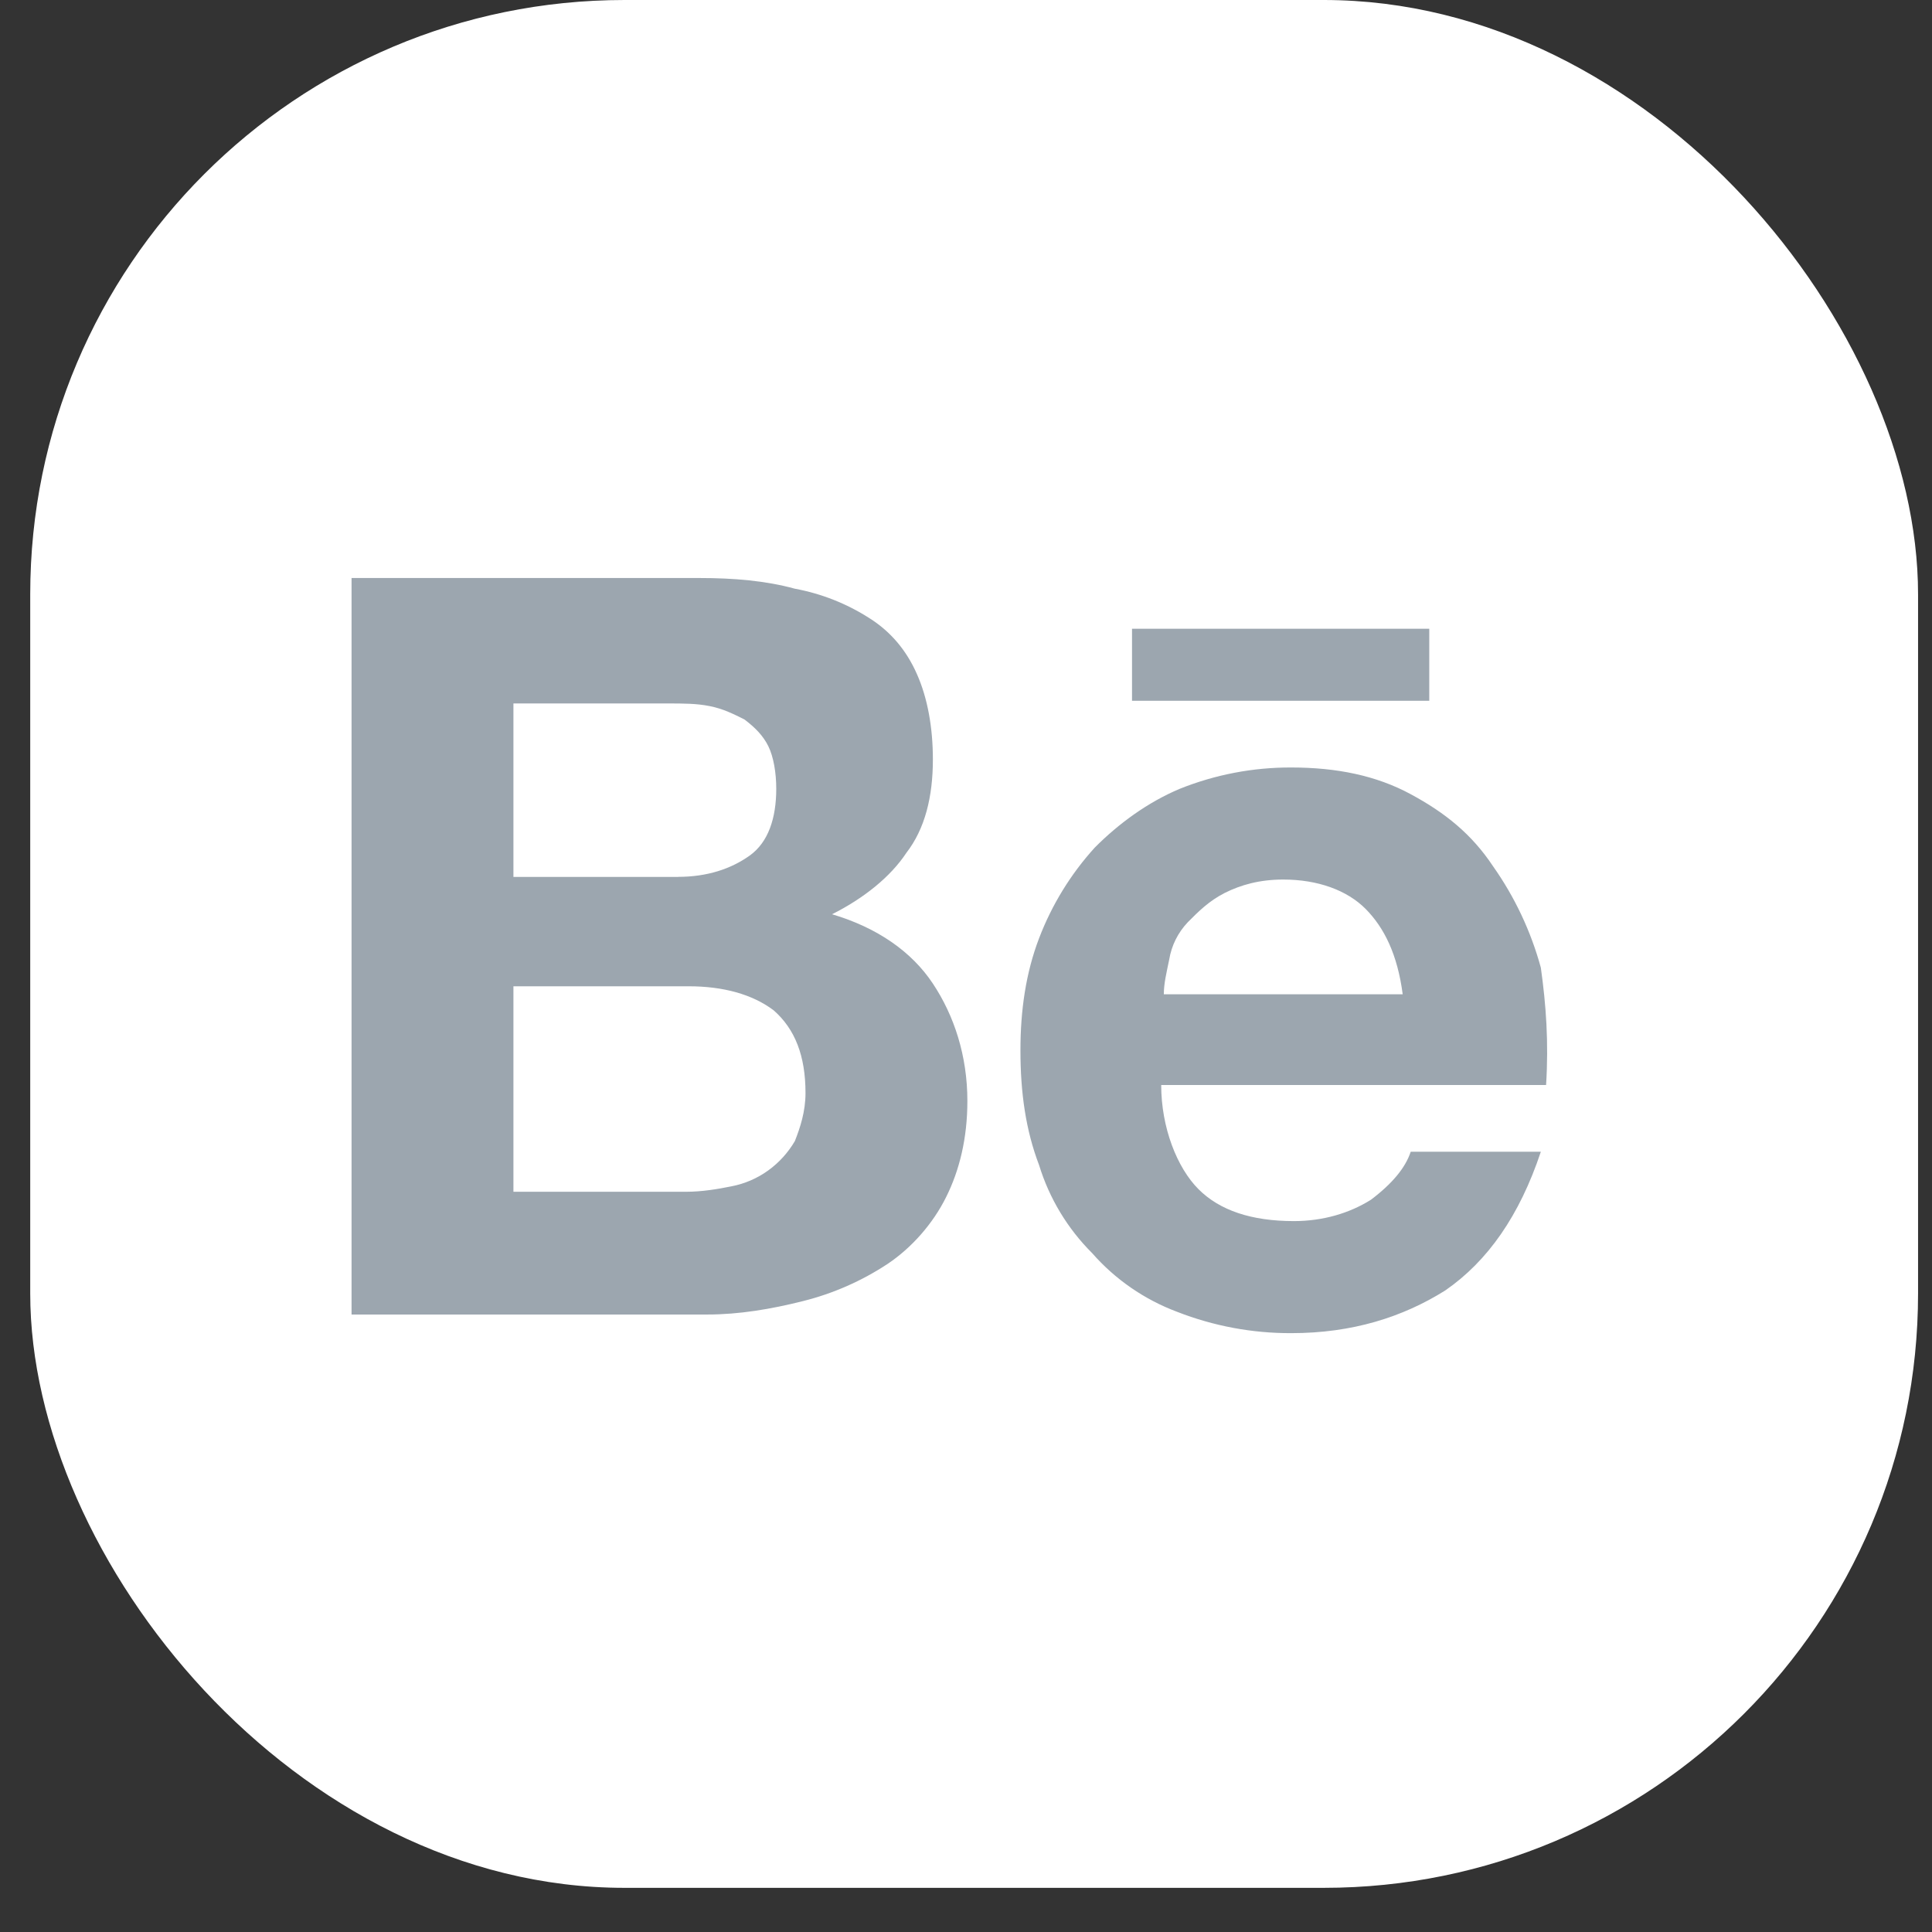 <svg width="28" height="28" viewBox="0 0 28 28" fill="none" xmlns="http://www.w3.org/2000/svg">
<rect x="0" y="0" width="28" height="28" fill="#333333" stroke="none"/>
<rect x="0.438" width="27.36" height="27.36" rx="8.613" fill="white"/>
<path d="M10.135 8.377C10.635 8.377 11.097 8.416 11.52 8.532C11.903 8.603 12.269 8.747 12.597 8.957C12.905 9.15 13.136 9.422 13.289 9.77C13.443 10.117 13.52 10.543 13.52 11.007C13.52 11.549 13.405 12.012 13.136 12.36C12.905 12.709 12.52 13.018 12.059 13.25C12.713 13.444 13.212 13.791 13.52 14.255C13.828 14.719 14.02 15.299 14.02 15.957C14.02 16.498 13.905 16.962 13.712 17.349C13.52 17.736 13.212 18.084 12.866 18.316C12.489 18.565 12.073 18.748 11.635 18.857C11.174 18.973 10.712 19.051 10.251 19.051H5.095V8.377H10.135ZM9.827 12.708C10.25 12.708 10.596 12.592 10.866 12.399C11.135 12.206 11.25 11.857 11.25 11.432C11.25 11.2 11.211 10.968 11.135 10.814C11.058 10.659 10.942 10.543 10.789 10.427C10.635 10.35 10.481 10.272 10.288 10.234C10.096 10.195 9.904 10.195 9.673 10.195H7.441V12.709H9.827L9.827 12.708ZM9.942 17.272C10.173 17.272 10.404 17.233 10.596 17.194C10.791 17.157 10.975 17.078 11.135 16.962C11.291 16.849 11.422 16.704 11.52 16.537C11.596 16.344 11.674 16.111 11.674 15.841C11.674 15.299 11.52 14.912 11.212 14.642C10.904 14.41 10.481 14.294 9.981 14.294H7.441V17.272H9.942V17.272ZM17.368 17.233C17.675 17.542 18.137 17.697 18.753 17.697C19.176 17.697 19.561 17.581 19.868 17.388C20.176 17.156 20.369 16.924 20.445 16.692H22.331C22.022 17.619 21.561 18.277 20.946 18.702C20.329 19.089 19.599 19.321 18.714 19.321C18.148 19.323 17.587 19.218 17.06 19.012C16.585 18.834 16.162 18.542 15.828 18.161C15.471 17.805 15.207 17.367 15.059 16.885C14.867 16.382 14.789 15.841 14.789 15.222C14.789 14.642 14.867 14.101 15.059 13.598C15.244 13.113 15.518 12.667 15.867 12.283C16.213 11.935 16.636 11.626 17.098 11.432C17.612 11.226 18.16 11.121 18.714 11.123C19.368 11.123 19.945 11.239 20.445 11.51C20.946 11.78 21.33 12.09 21.638 12.554C21.953 13 22.187 13.497 22.331 14.024C22.407 14.565 22.446 15.106 22.407 15.725H16.829C16.829 16.344 17.06 16.924 17.368 17.233V17.233ZM19.791 13.172C19.522 12.902 19.099 12.747 18.598 12.747C18.253 12.747 17.983 12.825 17.752 12.94C17.521 13.057 17.368 13.211 17.214 13.366C17.072 13.516 16.978 13.704 16.945 13.907C16.905 14.101 16.867 14.255 16.867 14.41H20.329C20.253 13.83 20.06 13.444 19.791 13.172ZM16.406 9.112H20.714V10.156H16.406V9.112H16.406Z" fill="#9CA6AF"/>
</svg>
